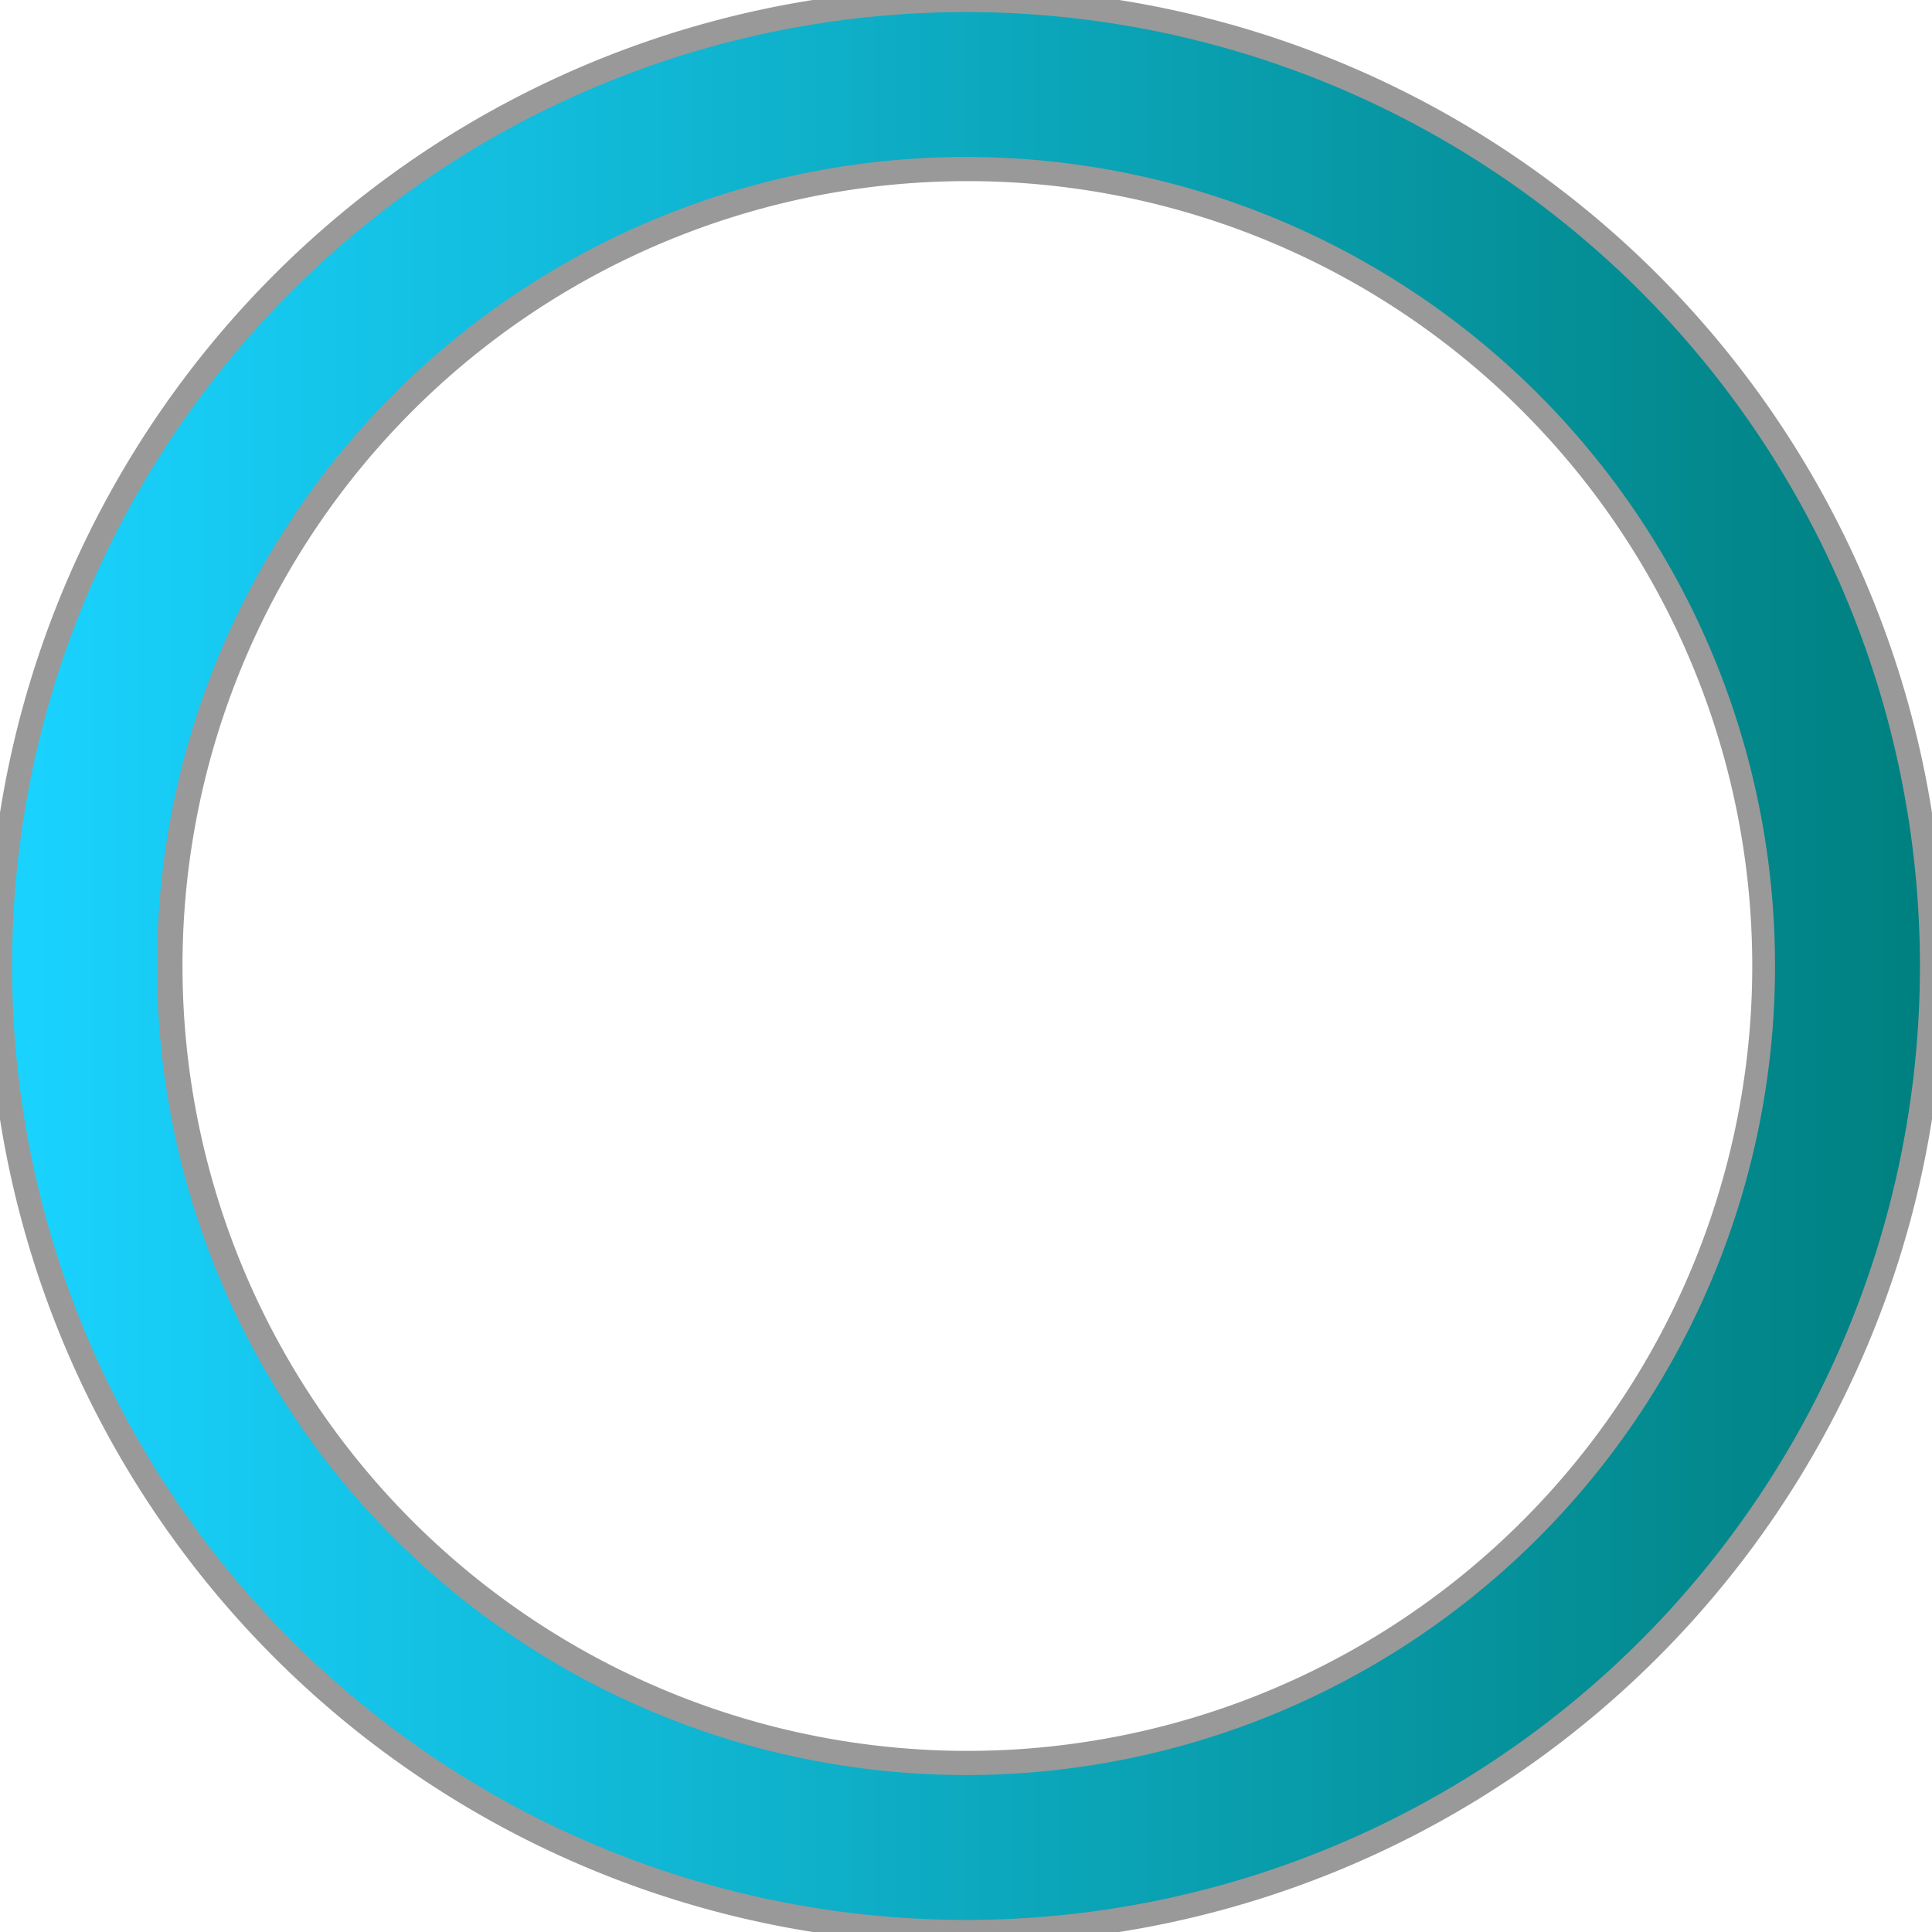 <?xml version="1.0" encoding="UTF-8" standalone="no"?>
<!-- Created with Inkscape (http://www.inkscape.org/) -->

<svg
   xmlns:dc="http://purl.org/dc/elements/1.1/"
   xmlns:cc="http://creativecommons.org/ns#"
   xmlns:rdf="http://www.w3.org/1999/02/22-rdf-syntax-ns#"
   xmlns:svg="http://www.w3.org/2000/svg"
   xmlns="http://www.w3.org/2000/svg"
   xmlns:xlink="http://www.w3.org/1999/xlink"
   xmlns:sodipodi="http://sodipodi.sourceforge.net/DTD/sodipodi-0.dtd"
   xmlns:inkscape="http://www.inkscape.org/namespaces/inkscape"
   id="svg2"
   height="80"
   viewBox="0 0 80 80"
   version="1.0"
   width="80"
   inkscape:version="0.92.4 (5da689c313, 2019-01-14)"
   sodipodi:docname="busywidget.svg">
  <defs
     id="defs36">
    <linearGradient
       inkscape:collect="always"
       id="linearGradient861">
      <stop
         style="stop-color:#008080;stop-opacity:1"
         offset="0"
         id="stop857" />
      <stop
         style="stop-color:#19d8ff;stop-opacity:1"
         offset="1"
         id="stop859" />
    </linearGradient>
    <linearGradient
       inkscape:collect="always"
       id="linearGradient847">
      <stop
         style="stop-color:#19d3ff;stop-opacity:1"
         offset="0"
         id="stop843" />
      <stop
         style="stop-color:#008080;stop-opacity:1"
         offset="1"
         id="stop845" />
    </linearGradient>
    <linearGradient
       inkscape:collect="always"
       xlink:href="#linearGradient847"
       id="linearGradient4513"
       x1="156.157"
       y1="40"
       x2="221.191"
       y2="53.828"
       gradientUnits="userSpaceOnUse" />
    <linearGradient
       inkscape:collect="always"
       xlink:href="#linearGradient847"
       id="linearGradient849"
       x1="6.179"
       y1="20"
       x2="79.5"
       y2="40"
       gradientUnits="userSpaceOnUse" />
    <linearGradient
       inkscape:collect="always"
       xlink:href="#linearGradient847"
       id="linearGradient848"
       x1="0.5"
       y1="40"
       x2="79.5"
       y2="40"
       gradientUnits="userSpaceOnUse" />
    <linearGradient
       inkscape:collect="always"
       xlink:href="#linearGradient861"
       id="linearGradient863"
       x1="150.5"
       y1="21.75"
       x2="229.5"
       y2="21.75"
       gradientUnits="userSpaceOnUse" />
  </defs>
  <style
     id="current-color-scheme"
     type="text/css">      .ColorScheme-Text {
        color:#31363b;
      }
      .ColorScheme-Background{
        color:#eff0f1;
      }
      .ColorScheme-ViewText {
        color:#31363b;
      }
      .ColorScheme-ViewBackground{
        color:#fcfcfc;
      }
      .ColorScheme-ViewHover {
        color:#3daee9;
      }
      .ColorScheme-ViewFocus{
        color:#3daee9;
      }
      .ColorScheme-ButtonText {
        color:#31363b;
      }
      .ColorScheme-ButtonBackground{
        color:#eff0f1;
      }
      .ColorScheme-ButtonHover {
        color:#3daee9;
      }
      .ColorScheme-ButtonFocus{
        color:#3daee9;
      }</style>
  <sodipodi:namedview
     pagecolor="#ffffff"
     bordercolor="#666666"
     borderopacity="1"
     objecttolerance="10"
     gridtolerance="10"
     guidetolerance="10"
     inkscape:pageopacity="0"
     inkscape:pageshadow="2"
     inkscape:window-width="1280"
     inkscape:window-height="982"
     id="namedview34"
     showgrid="false"
     inkscape:pagecheckerboard="false"
     inkscape:zoom="1.9999999"
     inkscape:cx="7.761966"
     inkscape:cy="32.537349"
     inkscape:current-layer="layer1"
     inkscape:window-x="0"
     inkscape:window-y="0"
     inkscape:window-maximized="1"
     inkscape:showpageshadow="false"
     fit-margin-top="10"
     fit-margin-left="10"
     fit-margin-right="10"
     fit-margin-bottom="10"
     inkscape:snap-bbox="true"
     inkscape:bbox-nodes="true">
    <inkscape:grid
       type="xygrid"
       id="grid4140"
       spacingx="0.5"
       spacingy="0.5" />
  </sodipodi:namedview>
  <g
     inkscape:groupmode="layer"
     id="layer1"
     inkscape:label="Layer 1">
    <g
       id="g4422"
       transform="matrix(0.08,0,0,0.08,171.005,-24.796)"
       style="fill:#000055;fill-opacity:0.14;stroke-width:82.182" />
    <rect
       style="fill:#00aa88;fill-opacity:1;fill-rule:nonzero;stroke:none;stroke-width:0.429"
       id="hint-rotation-angle"
       width="5"
       height="5"
       x="0"
       y="-10" />
    <g
       transform="translate(0,3e-6)"
       id="paused">
      <path
         style="color:#000000;clip-rule:nonzero;display:inline;overflow:visible;visibility:visible;opacity:0.4;isolation:auto;mix-blend-mode:normal;color-interpolation:sRGB;color-interpolation-filters:linearRGB;solid-color:#000000;solid-opacity:1;fill:#000000;fill-opacity:1;fill-rule:nonzero;stroke:none;stroke-width:0.354;stroke-linecap:round;stroke-linejoin:round;stroke-miterlimit:4;stroke-dasharray:none;stroke-dashoffset:0;stroke-opacity:1;color-rendering:auto;image-rendering:auto;shape-rendering:auto;text-rendering:auto;enable-background:accumulate"
         d="M 40,-0.5 A 40.5,40.5 0 0 0 -0.5,40 40.5,40.5 0 0 0 40,80.5 40.5,40.5 0 0 0 80.5,40 40.5,40.5 0 0 0 40,-0.5 Z m 0.057,8 a 32.5,32.5 0 0 1 32.5,32.5 32.5,32.5 0 0 1 -32.5,32.5 A 32.5,32.5 0 0 1 7.557,40 32.5,32.5 0 0 1 40.057,7.5 Z"
         transform="translate(0,-3e-6)"
         id="path4378"
         inkscape:connector-curvature="0" />
      <path
         inkscape:connector-curvature="0"
         style="color:#000000;clip-rule:nonzero;display:inline;overflow:visible;visibility:visible;opacity:1;isolation:auto;mix-blend-mode:normal;color-interpolation:sRGB;color-interpolation-filters:linearRGB;solid-color:#000000;solid-opacity:1;fill:url(#linearGradient848);fill-opacity:1.0;fill-rule:nonzero;stroke:none;stroke-width:6;stroke-linecap:round;stroke-linejoin:round;stroke-miterlimit:4;stroke-dasharray:none;stroke-dashoffset:0;stroke-opacity:1;color-rendering:auto;image-rendering:auto;shape-rendering:auto;text-rendering:auto;enable-background:accumulate"
         d="m 40,0.5 a 39.5,39.5 0 0 0 -39.5,39.5 39.5,39.5 0 0 0 39.5,39.5 39.5,39.5 0 0 0 39.5,-39.5 39.5,39.5 0 0 0 -39.5,-39.5 z m 0,6 a 33.5,33.5 0 0 1 33.5,33.5 33.5,33.5 0 0 1 -33.5,33.5 33.5,33.5 0 0 1 -33.5,-33.5 33.5,33.5 0 0 1 33.5,-33.5 z"
         id="path4449-9" />
    </g>
    <g
       id="busywidget"
       transform="translate(90,3e-6)"
       clip-path="none">
      <path
         style="color:#000000;clip-rule:nonzero;display:inline;overflow:visible;visibility:visible;opacity:0.4;isolation:auto;mix-blend-mode:normal;color-interpolation:sRGB;color-interpolation-filters:linearRGB;solid-color:#000000;solid-opacity:1;fill:#000000;fill-opacity:1;fill-rule:nonzero;stroke:none;stroke-width:0.354;stroke-linecap:round;stroke-linejoin:round;stroke-miterlimit:4;stroke-dasharray:none;stroke-dashoffset:0;stroke-opacity:1;color-rendering:auto;image-rendering:auto;shape-rendering:auto;text-rendering:auto;enable-background:accumulate"
         d="M 130,-0.5 A 40.5,40.5 0 0 0 89.5,40 40.5,40.5 0 0 0 130,80.5 40.5,40.5 0 0 0 170.5,40 40.5,40.5 0 0 0 130,-0.5 Z m 0.057,8 a 32.5,32.5 0 0 1 32.5,32.5 32.5,32.5 0 0 1 -32.5,32.5 A 32.5,32.5 0 0 1 97.557,40 32.5,32.5 0 0 1 130.057,7.5 Z"
         transform="translate(-90,-3e-6)"
         id="path4373"
         inkscape:connector-curvature="0" />
      <g
         transform="translate(-150)"
         id="g4515">
        <path
           sodipodi:nodetypes="ccscccsc"
           inkscape:connector-curvature="0"
           transform="translate(0,-3e-6)"
           id="path4494"
           d="m 229.5,40 h -6 c 0,18.502 -14.998,33.5 -33.5,33.5 -18.502,0 -33.5,-14.998 -33.5,-33.5 L 153.508,37.525 150.5,40 c 0,21.815 17.685,39.5 39.5,39.5 21.815,0 39.5,-17.685 39.5,-39.5 z"
           style="color:#000000;clip-rule:nonzero;display:inline;overflow:visible;visibility:visible;opacity:1;isolation:auto;mix-blend-mode:normal;color-interpolation:sRGB;color-interpolation-filters:linearRGB;solid-color:#000000;solid-opacity:1;fill:url(#linearGradient4513);fill-opacity:1.0;fill-rule:nonzero;stroke:none;stroke-width:6;stroke-linecap:round;stroke-linejoin:round;stroke-miterlimit:4;stroke-dasharray:none;stroke-dashoffset:0;stroke-opacity:1;color-rendering:auto;image-rendering:auto;shape-rendering:auto;text-rendering:auto;enable-background:accumulate" />
        <path
           inkscape:connector-curvature="0"
           id="path4449"
           transform="translate(0,-3e-6)"
           d="M 190,0.5 A 39.5,39.5 0 0 0 150.5,40 h 6 A 33.5,33.5 0 0 1 190,6.5 33.5,33.5 0 0 1 223.5,40 a 3,3 0 0 0 3,3 3,3 0 0 0 3,-3 3,3 0 0 0 -0.014,-0.254 A 39.5,39.5 0 0 0 190,0.5 Z"
           style="color:#000000;clip-rule:nonzero;display:inline;overflow:visible;visibility:visible;opacity:1;isolation:auto;mix-blend-mode:normal;color-interpolation:sRGB;color-interpolation-filters:linearRGB;solid-color:#000000;solid-opacity:1;fill:url(#linearGradient863);fill-opacity:1;fill-rule:nonzero;stroke:none;stroke-width:6;stroke-linecap:round;stroke-linejoin:round;stroke-miterlimit:4;stroke-dasharray:none;stroke-dashoffset:0;stroke-opacity:1;color-rendering:auto;image-rendering:auto;shape-rendering:auto;text-rendering:auto;enable-background:accumulate" />
      </g>
    </g>
    <g
       transform="translate(-86.179,3e-6)"
       id="stopped">
      <path
         inkscape:connector-curvature="0"
         style="color:#000000;clip-rule:nonzero;display:inline;overflow:visible;visibility:visible;opacity:0.4;isolation:auto;mix-blend-mode:normal;color-interpolation:sRGB;color-interpolation-filters:linearRGB;solid-color:#000000;solid-opacity:1;fill:#000000;fill-opacity:1;fill-rule:nonzero;stroke:none;stroke-width:0.354;stroke-linecap:round;stroke-linejoin:round;stroke-miterlimit:4;stroke-dasharray:none;stroke-dashoffset:0;stroke-opacity:1;color-rendering:auto;image-rendering:auto;shape-rendering:auto;text-rendering:auto;enable-background:accumulate"
         d="M 40,-0.5 A 40.5,40.5 0 0 0 -0.5,40 40.5,40.5 0 0 0 40,80.5 40.5,40.5 0 0 0 80.5,40 40.5,40.5 0 0 0 40,-0.5 Z m 0.057,8 a 32.5,32.5 0 0 1 32.5,32.5 32.5,32.5 0 0 1 -32.5,32.5 A 32.5,32.5 0 0 1 7.557,40 32.5,32.5 0 0 1 40.057,7.5 Z"
         transform="translate(0,-3e-6)"
         id="path4378-6" />
      <path
         inkscape:connector-curvature="0"
         style="color:#000000;clip-rule:nonzero;display:inline;overflow:visible;visibility:visible;opacity:1;isolation:auto;mix-blend-mode:normal;color-interpolation:sRGB;color-interpolation-filters:linearRGB;solid-color:#000000;solid-opacity:1;fill:url(#linearGradient849);fill-opacity:1.0;fill-rule:nonzero;stroke:none;stroke-width:6;stroke-linecap:round;stroke-linejoin:round;stroke-miterlimit:4;stroke-dasharray:none;stroke-dashoffset:0;stroke-opacity:1;color-rendering:auto;image-rendering:auto;shape-rendering:auto;text-rendering:auto;enable-background:accumulate"
         d="m 40,0.5 a 39.5,39.5 0 0 0 -39.5,39.5 39.5,39.5 0 0 0 39.5,39.5 39.5,39.5 0 0 0 39.5,-39.5 39.5,39.5 0 0 0 -39.5,-39.5 z m 0,6 a 33.5,33.5 0 0 1 33.5,33.5 33.5,33.5 0 0 1 -33.5,33.5 33.5,33.5 0 0 1 -33.5,-33.5 33.5,33.5 0 0 1 33.5,-33.5 z"
         id="path4449-9-7" />
    </g>
  </g>
</svg>
